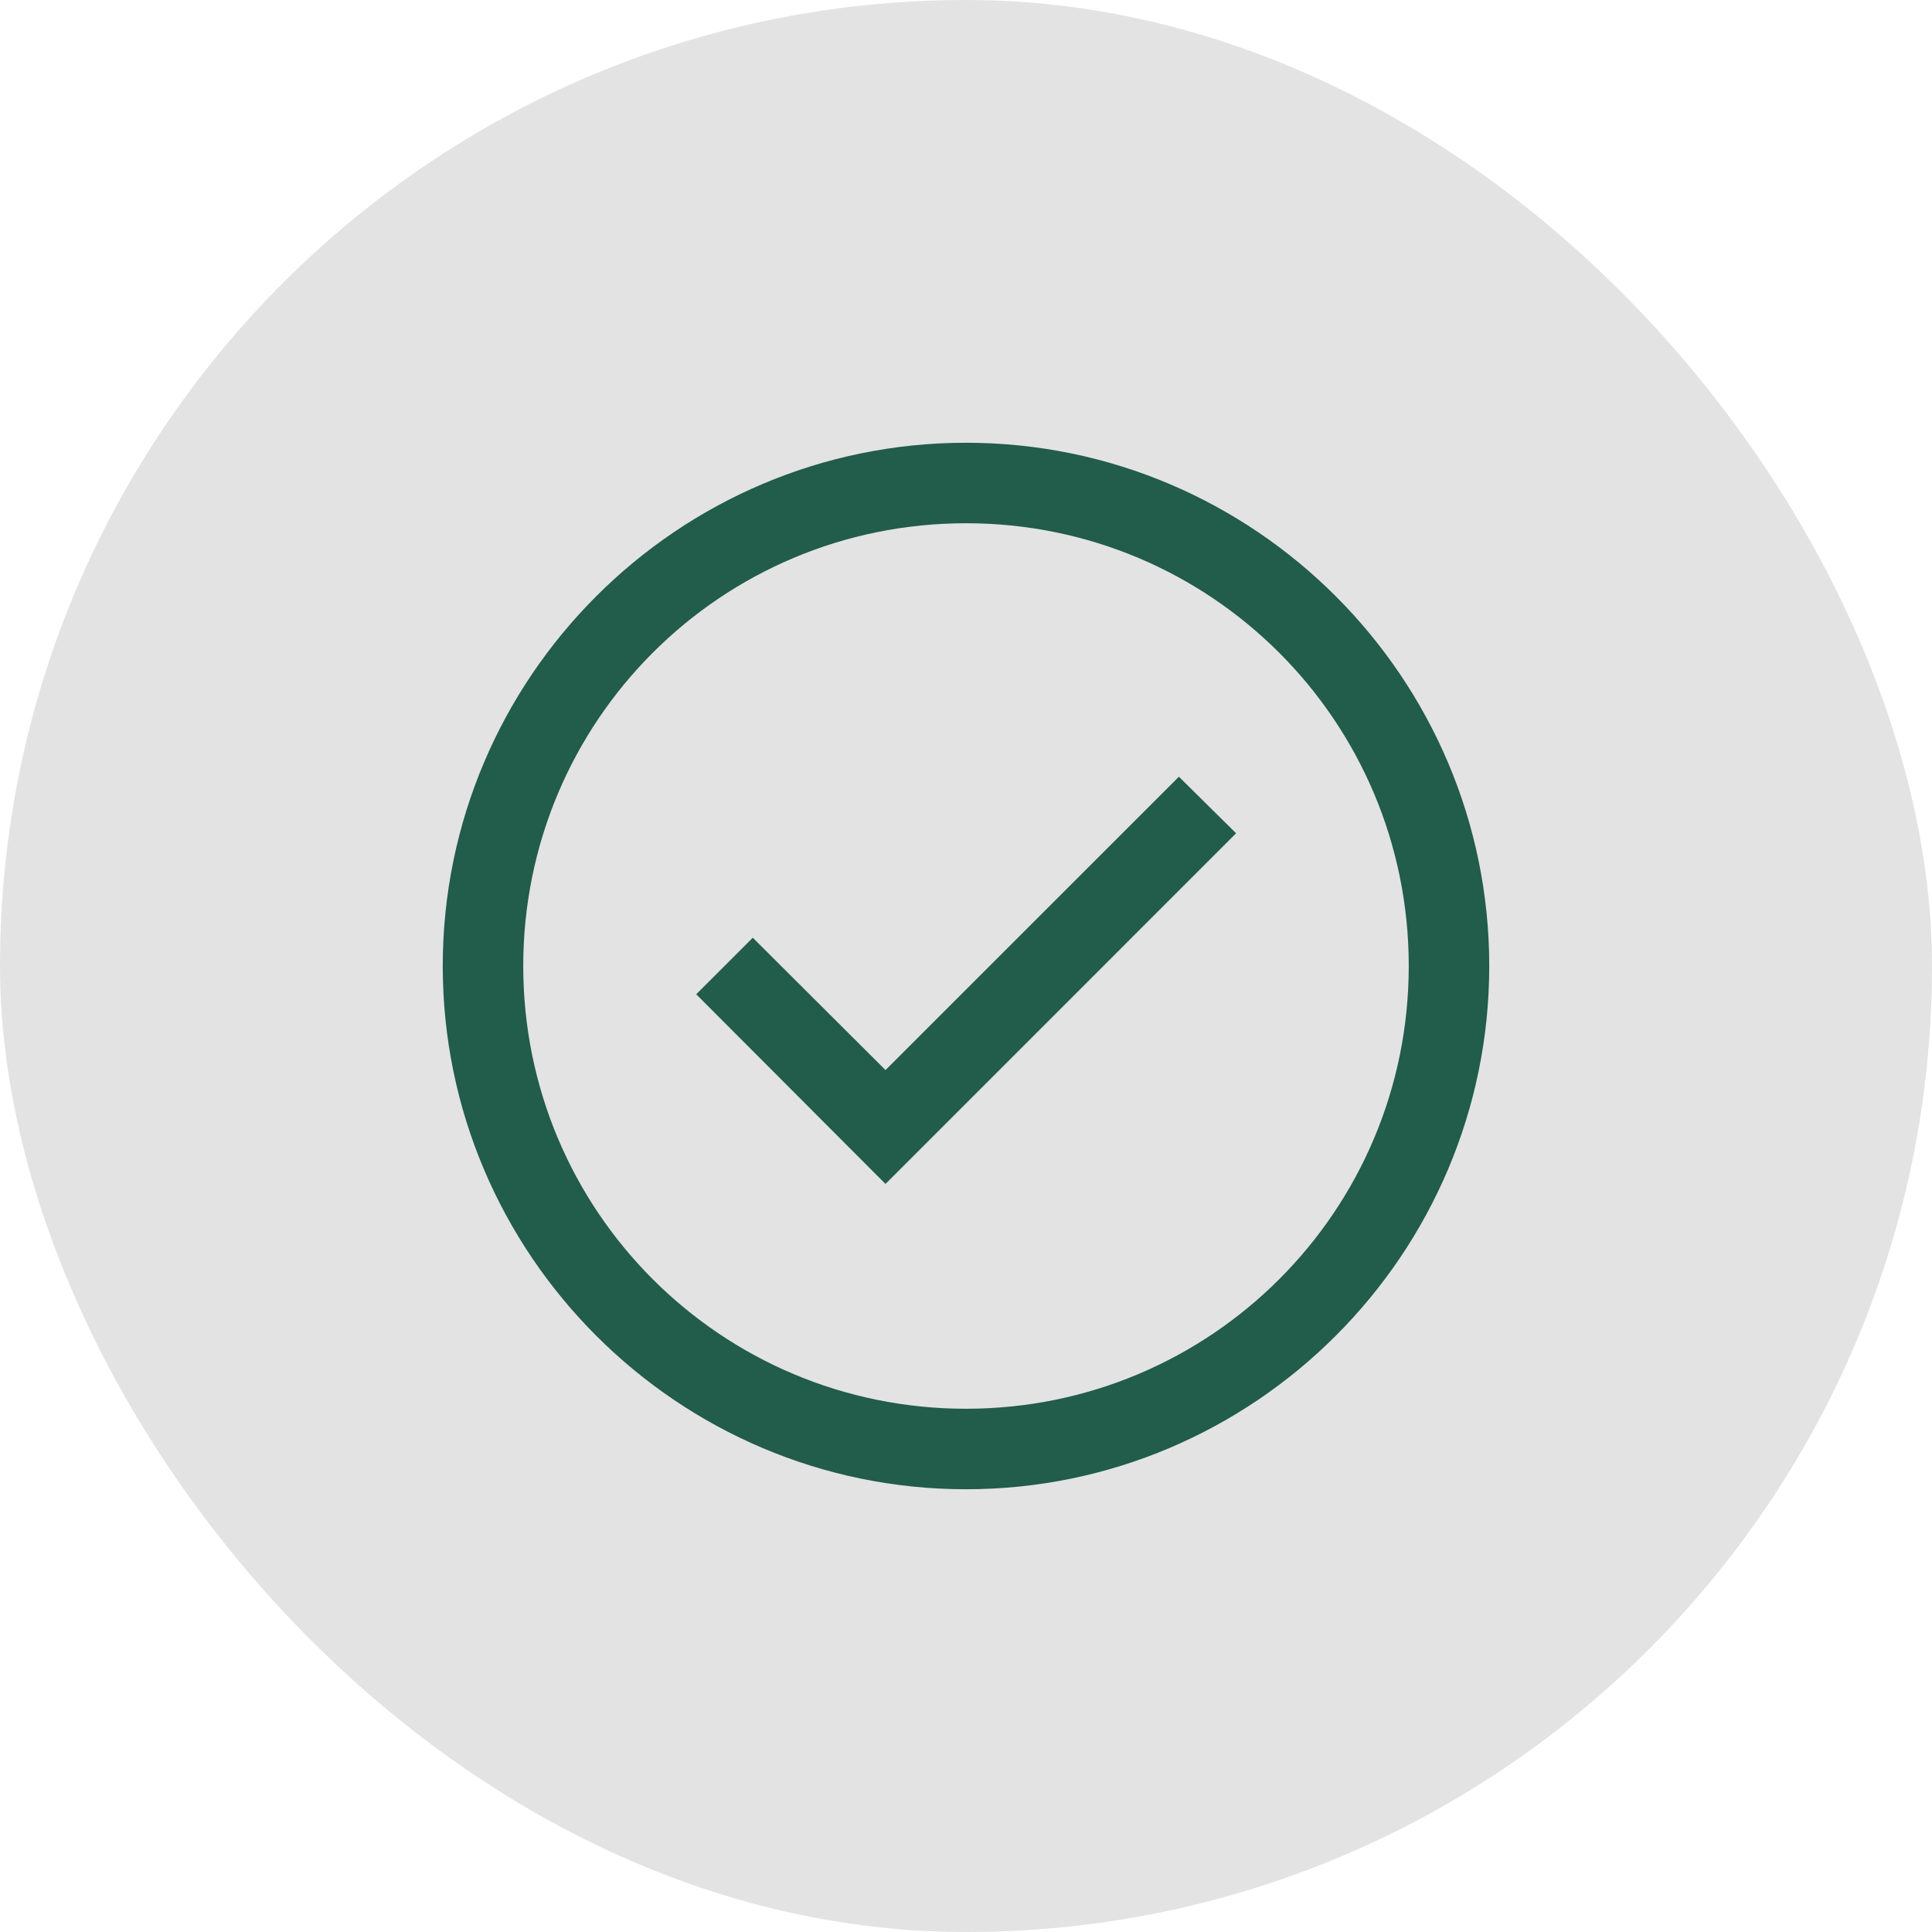 <svg width="36" height="36" viewBox="0 0 36 36" fill="none" xmlns="http://www.w3.org/2000/svg">
<rect width="36" height="36" rx="18" fill="#E3E3E3"/>
<path d="M18 8.25C12.627 8.25 8.25 12.627 8.25 18C8.25 23.373 12.627 27.75 18 27.75C23.373 27.75 27.75 23.373 27.75 18C27.75 12.627 23.373 8.25 18 8.25ZM18 9.75C22.564 9.75 26.25 13.435 26.25 18C26.25 22.564 22.564 26.25 18 26.25C13.435 26.25 9.75 22.564 9.75 18C9.75 13.435 13.435 9.75 18 9.75ZM21.967 14.473L16.5 19.939L14.027 17.473L12.973 18.527L16.5 22.061L23.033 15.527L21.967 14.473Z" fill="#225C4B"/>
</svg>
